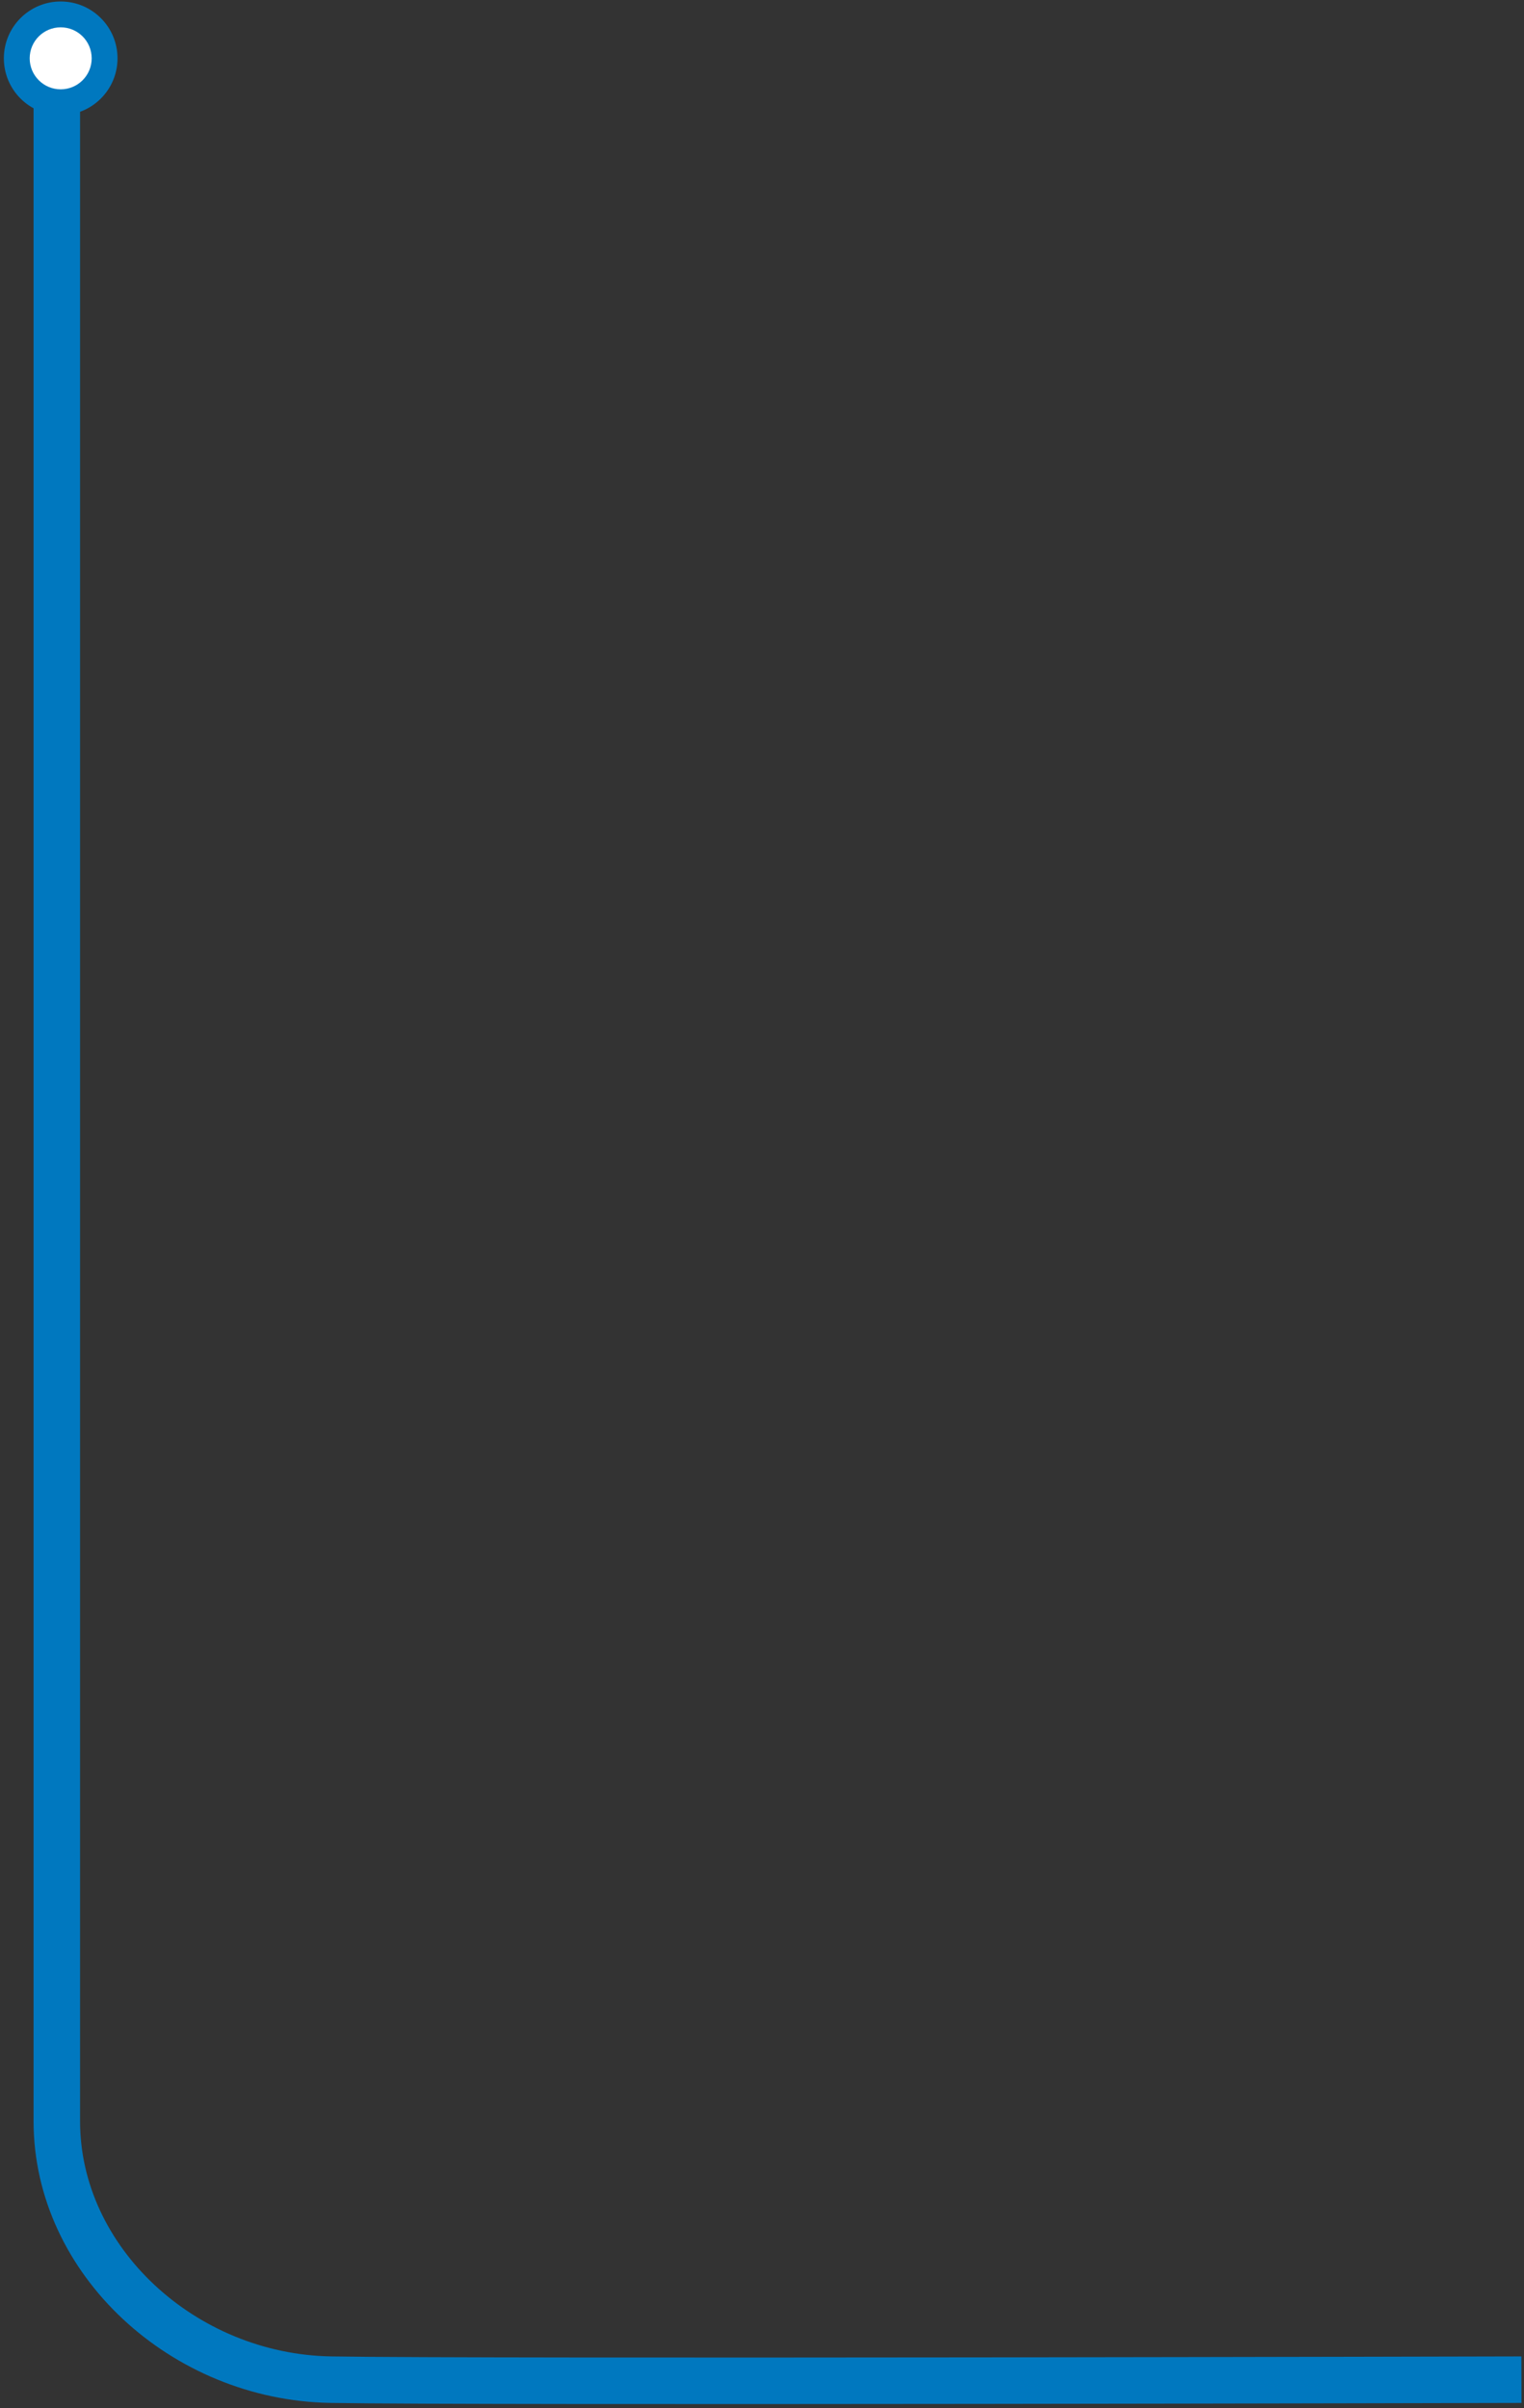 <svg width="295" height="466" viewBox="0 0 295 466" fill="none" xmlns="http://www.w3.org/2000/svg">
<rect x="0" y="0" width="295" height="466" fill="#333333" stroke="none"/>
<circle cx="11.747" cy="11.287" r="11" fill="#0078BF"/>
<path d="M11 11.5C11 11.5 11 383.5 11 410.5C11 437.5 35.5 460 64 460.5C92.5 461 294.5 460.5 294.5 460.5" stroke="#0078BF" stroke-width="9"/>
<circle cx="11.747" cy="11.287" r="6" fill="white"/>
</svg>
